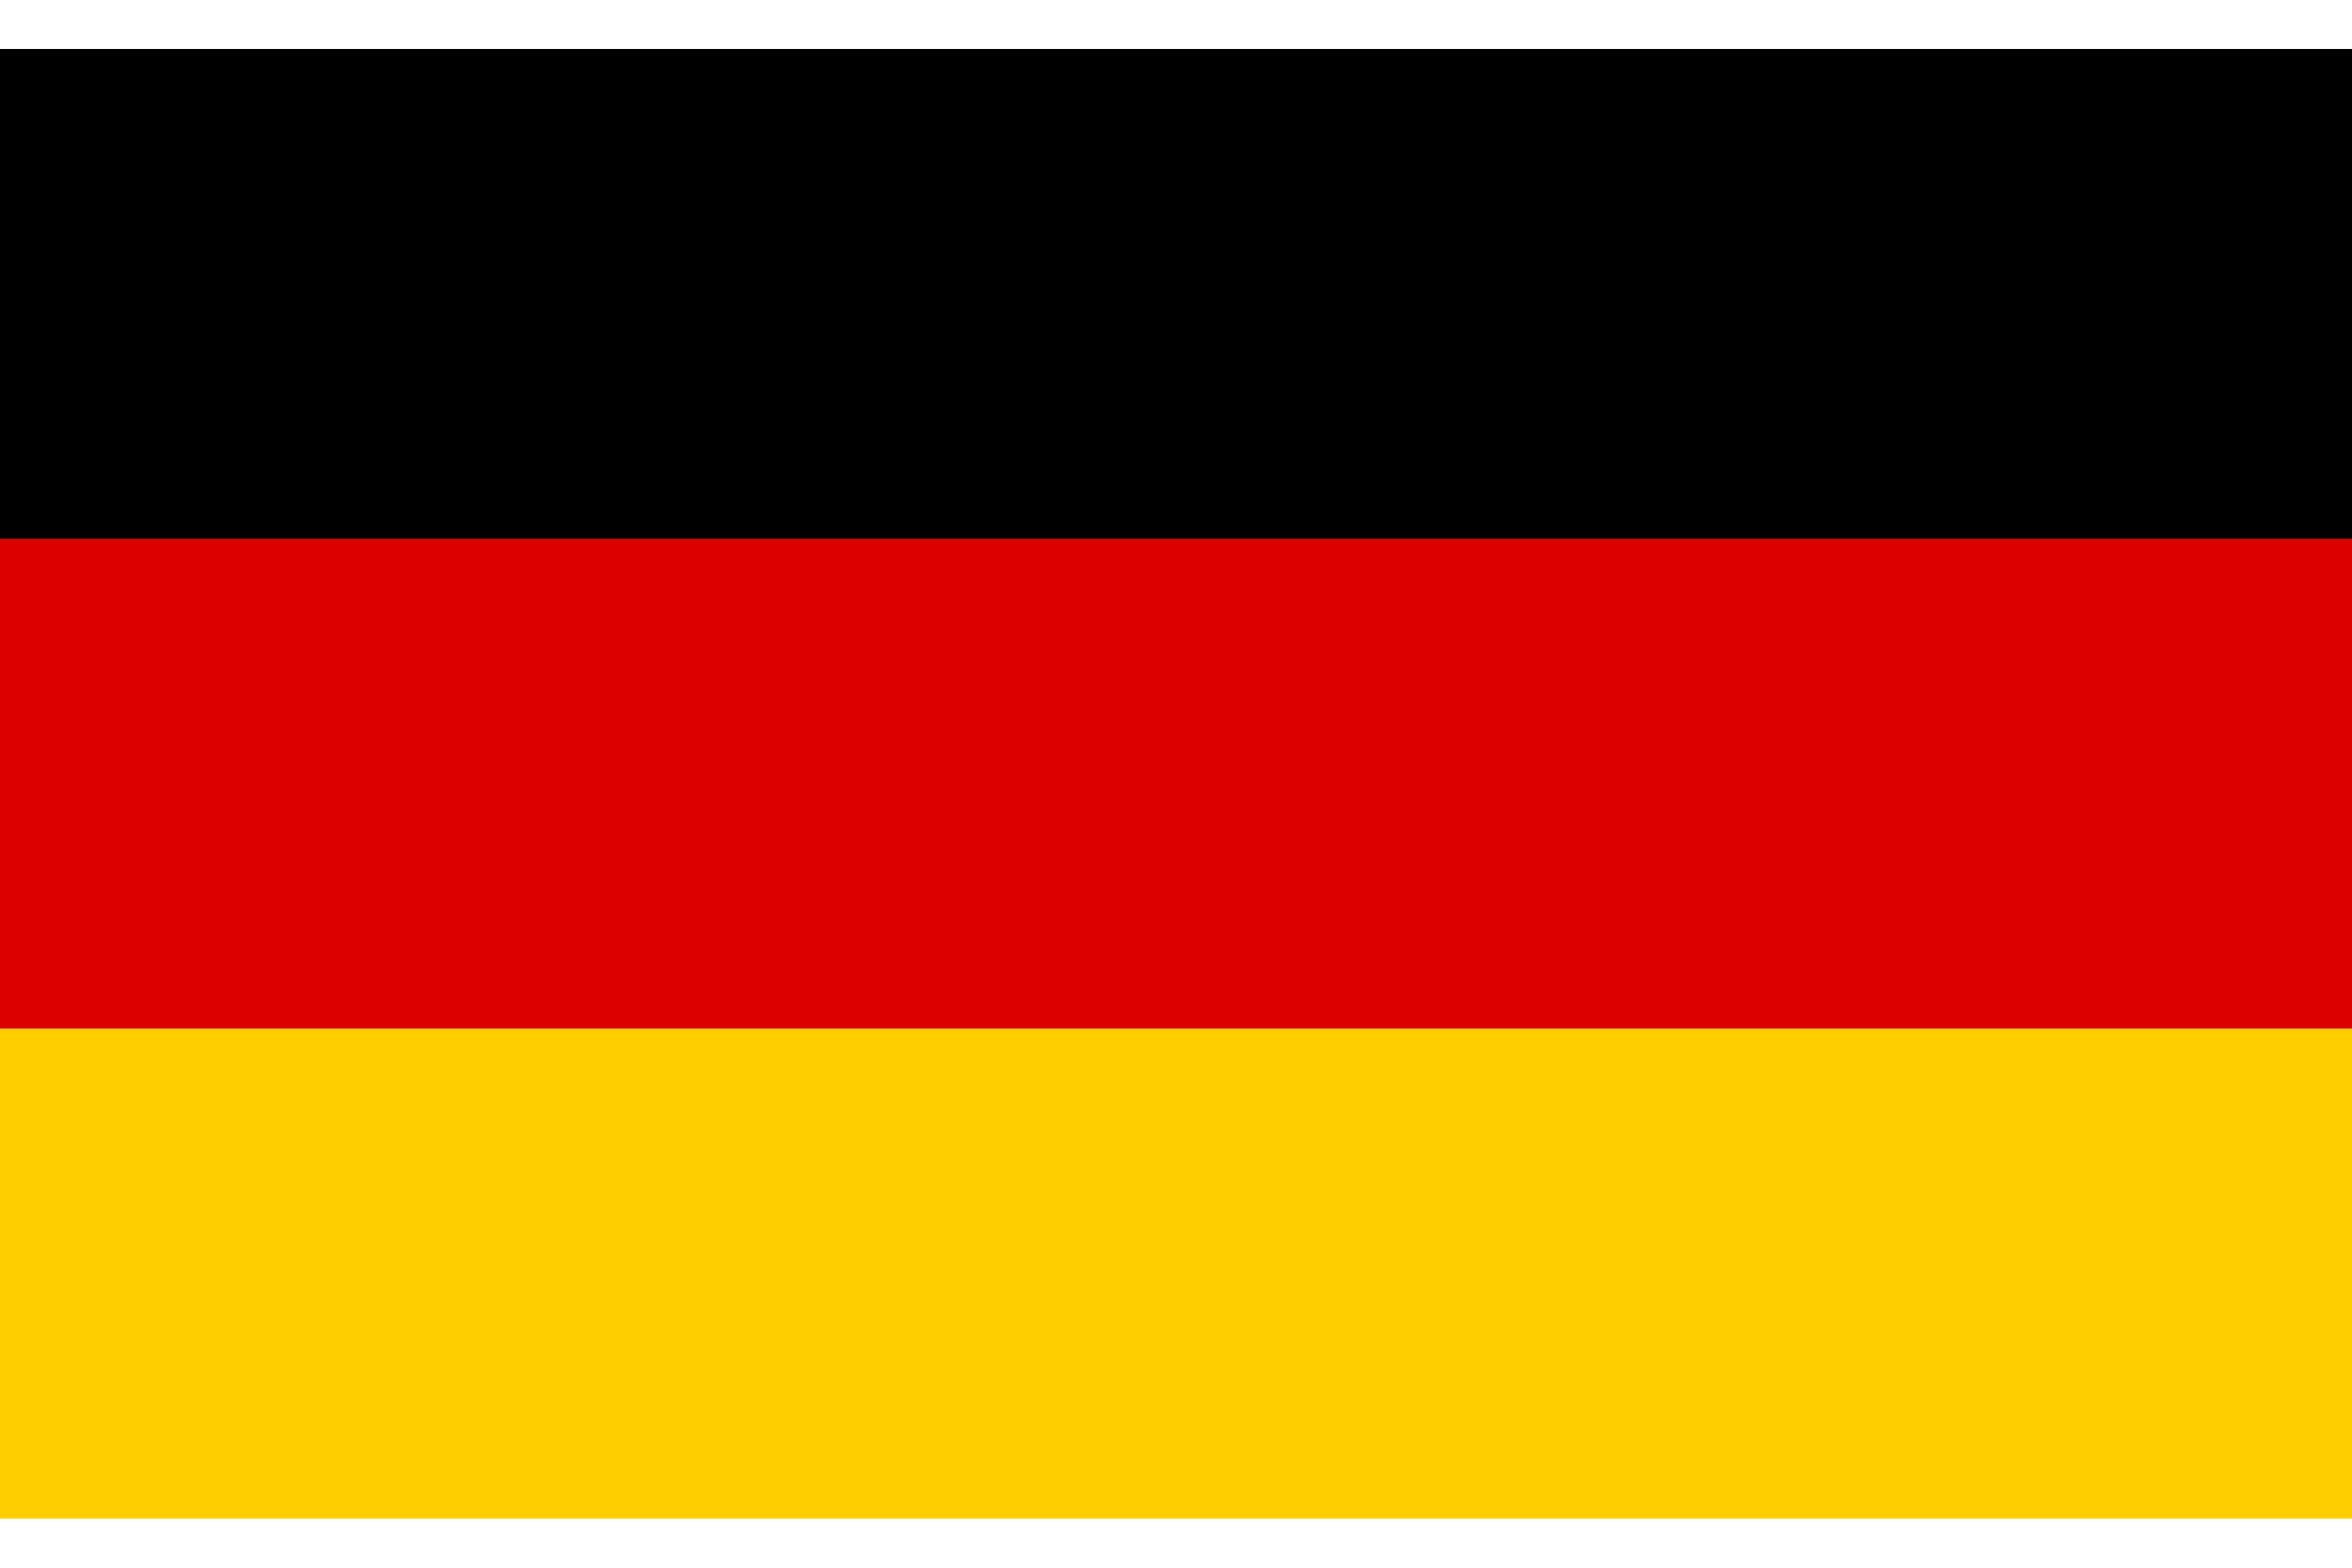 <svg width="24" height="16" viewBox="0 0 24 16" fill="none" xmlns="http://www.w3.org/2000/svg">
<path d="M24 5.5L24 0.5L0 0.5L-6.422e-07 5.5L24 5.5Z" fill="black"/>
<path d="M24 10.5L24 5.5L0 5.5L-5.928e-07 10.5L24 10.5Z" fill="#DD0000"/>
<path d="M24 15.5L24 10.5L0 10.5L-5.50457e-07 15.5L24 15.5Z" fill="#FFCE00"/>
</svg>
